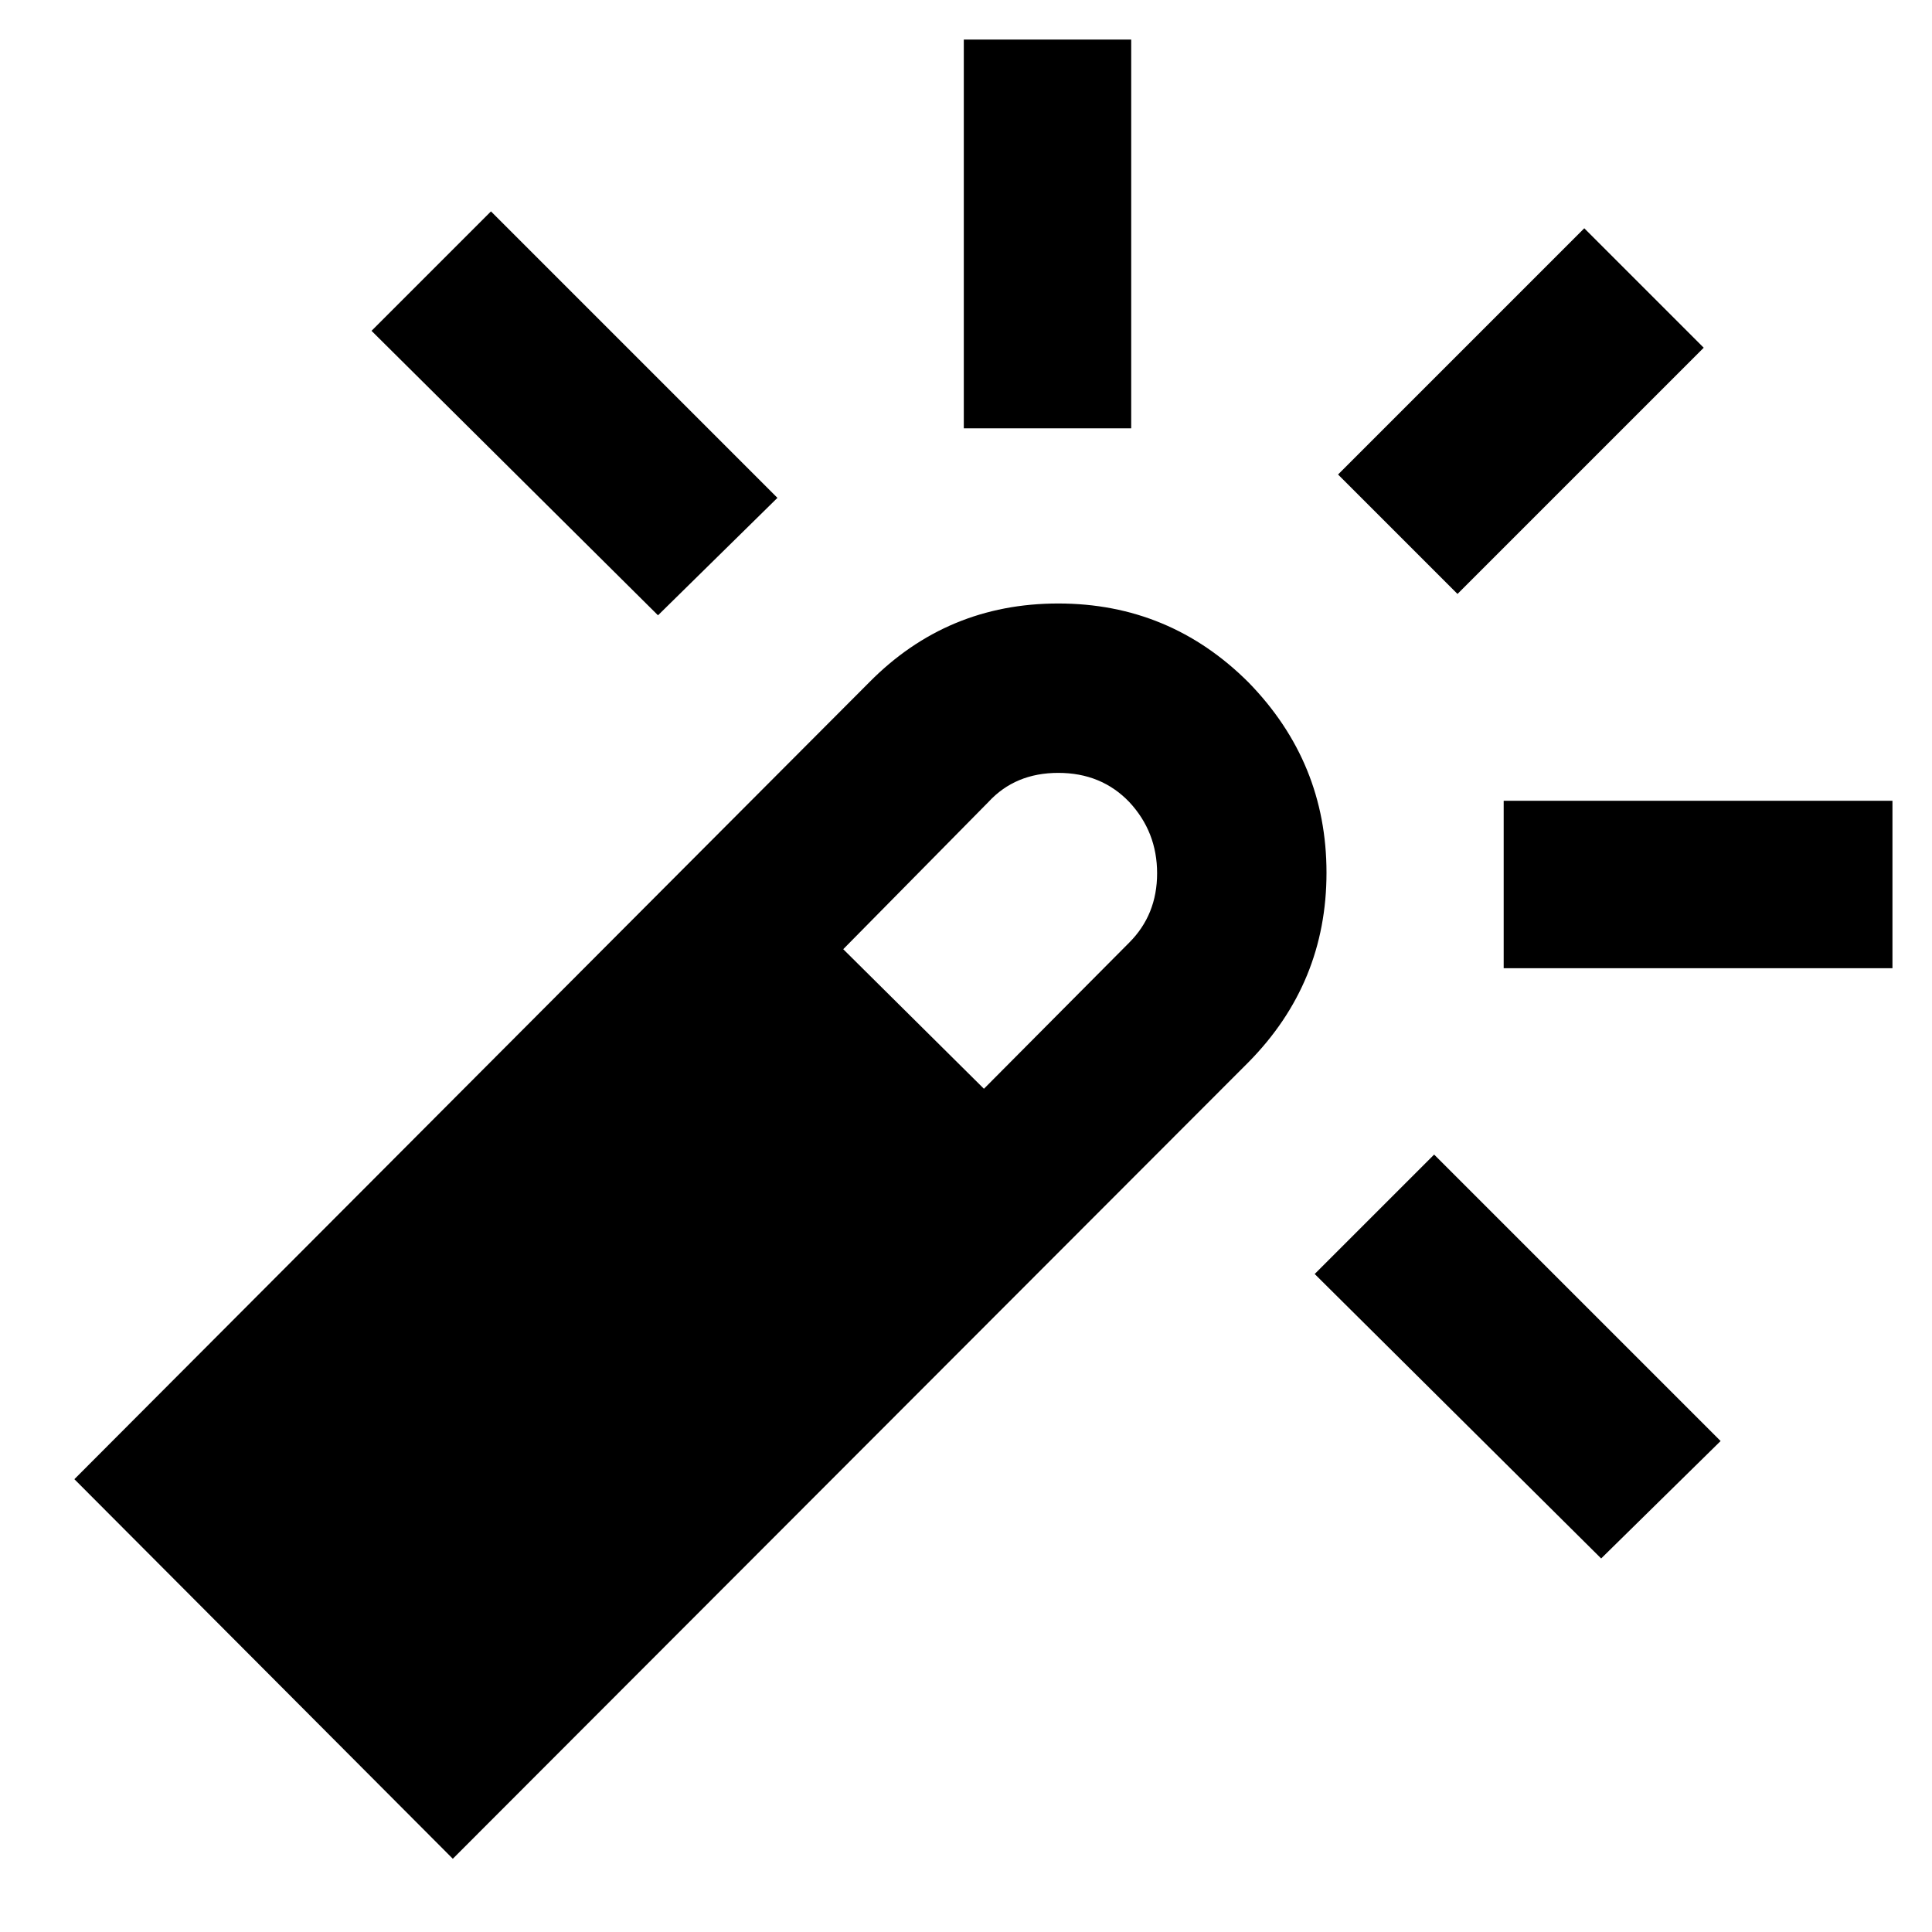 <svg xmlns="http://www.w3.org/2000/svg" height="48" viewBox="0 -960 960 960" width="48"><path d="M326.96-654.26 184.61-795.61l59.35-59.35L386.3-712.61l-59.34 58.35Zm151.95-92.91v-193.18h83.18v193.18h-83.18Zm316.7 561.56L653.26-326.96l59.35-59.34 142.35 142.34-59.35 58.35Zm-71.39-479.26-59.35-59.35 122.35-122.35 59.35 59.35-122.35 122.35Zm22.95 185.96v-83.18h193.18v83.18H747.17ZM225-36.39 36.96-225l394.87-395.87q38.69-39.26 94.02-39.26 55.32 0 94.58 39.26 38.7 39.7 38.7 94.52 0 54.83-38.7 94.09L225-36.39ZM488.91-419l72.18-72.61q13.87-13.87 13.87-34.45 0-20.59-13.87-35.46-13.87-14.44-35.24-14.44-21.37 0-34.68 14.44L419-488.35 488.91-419Z"/></svg>